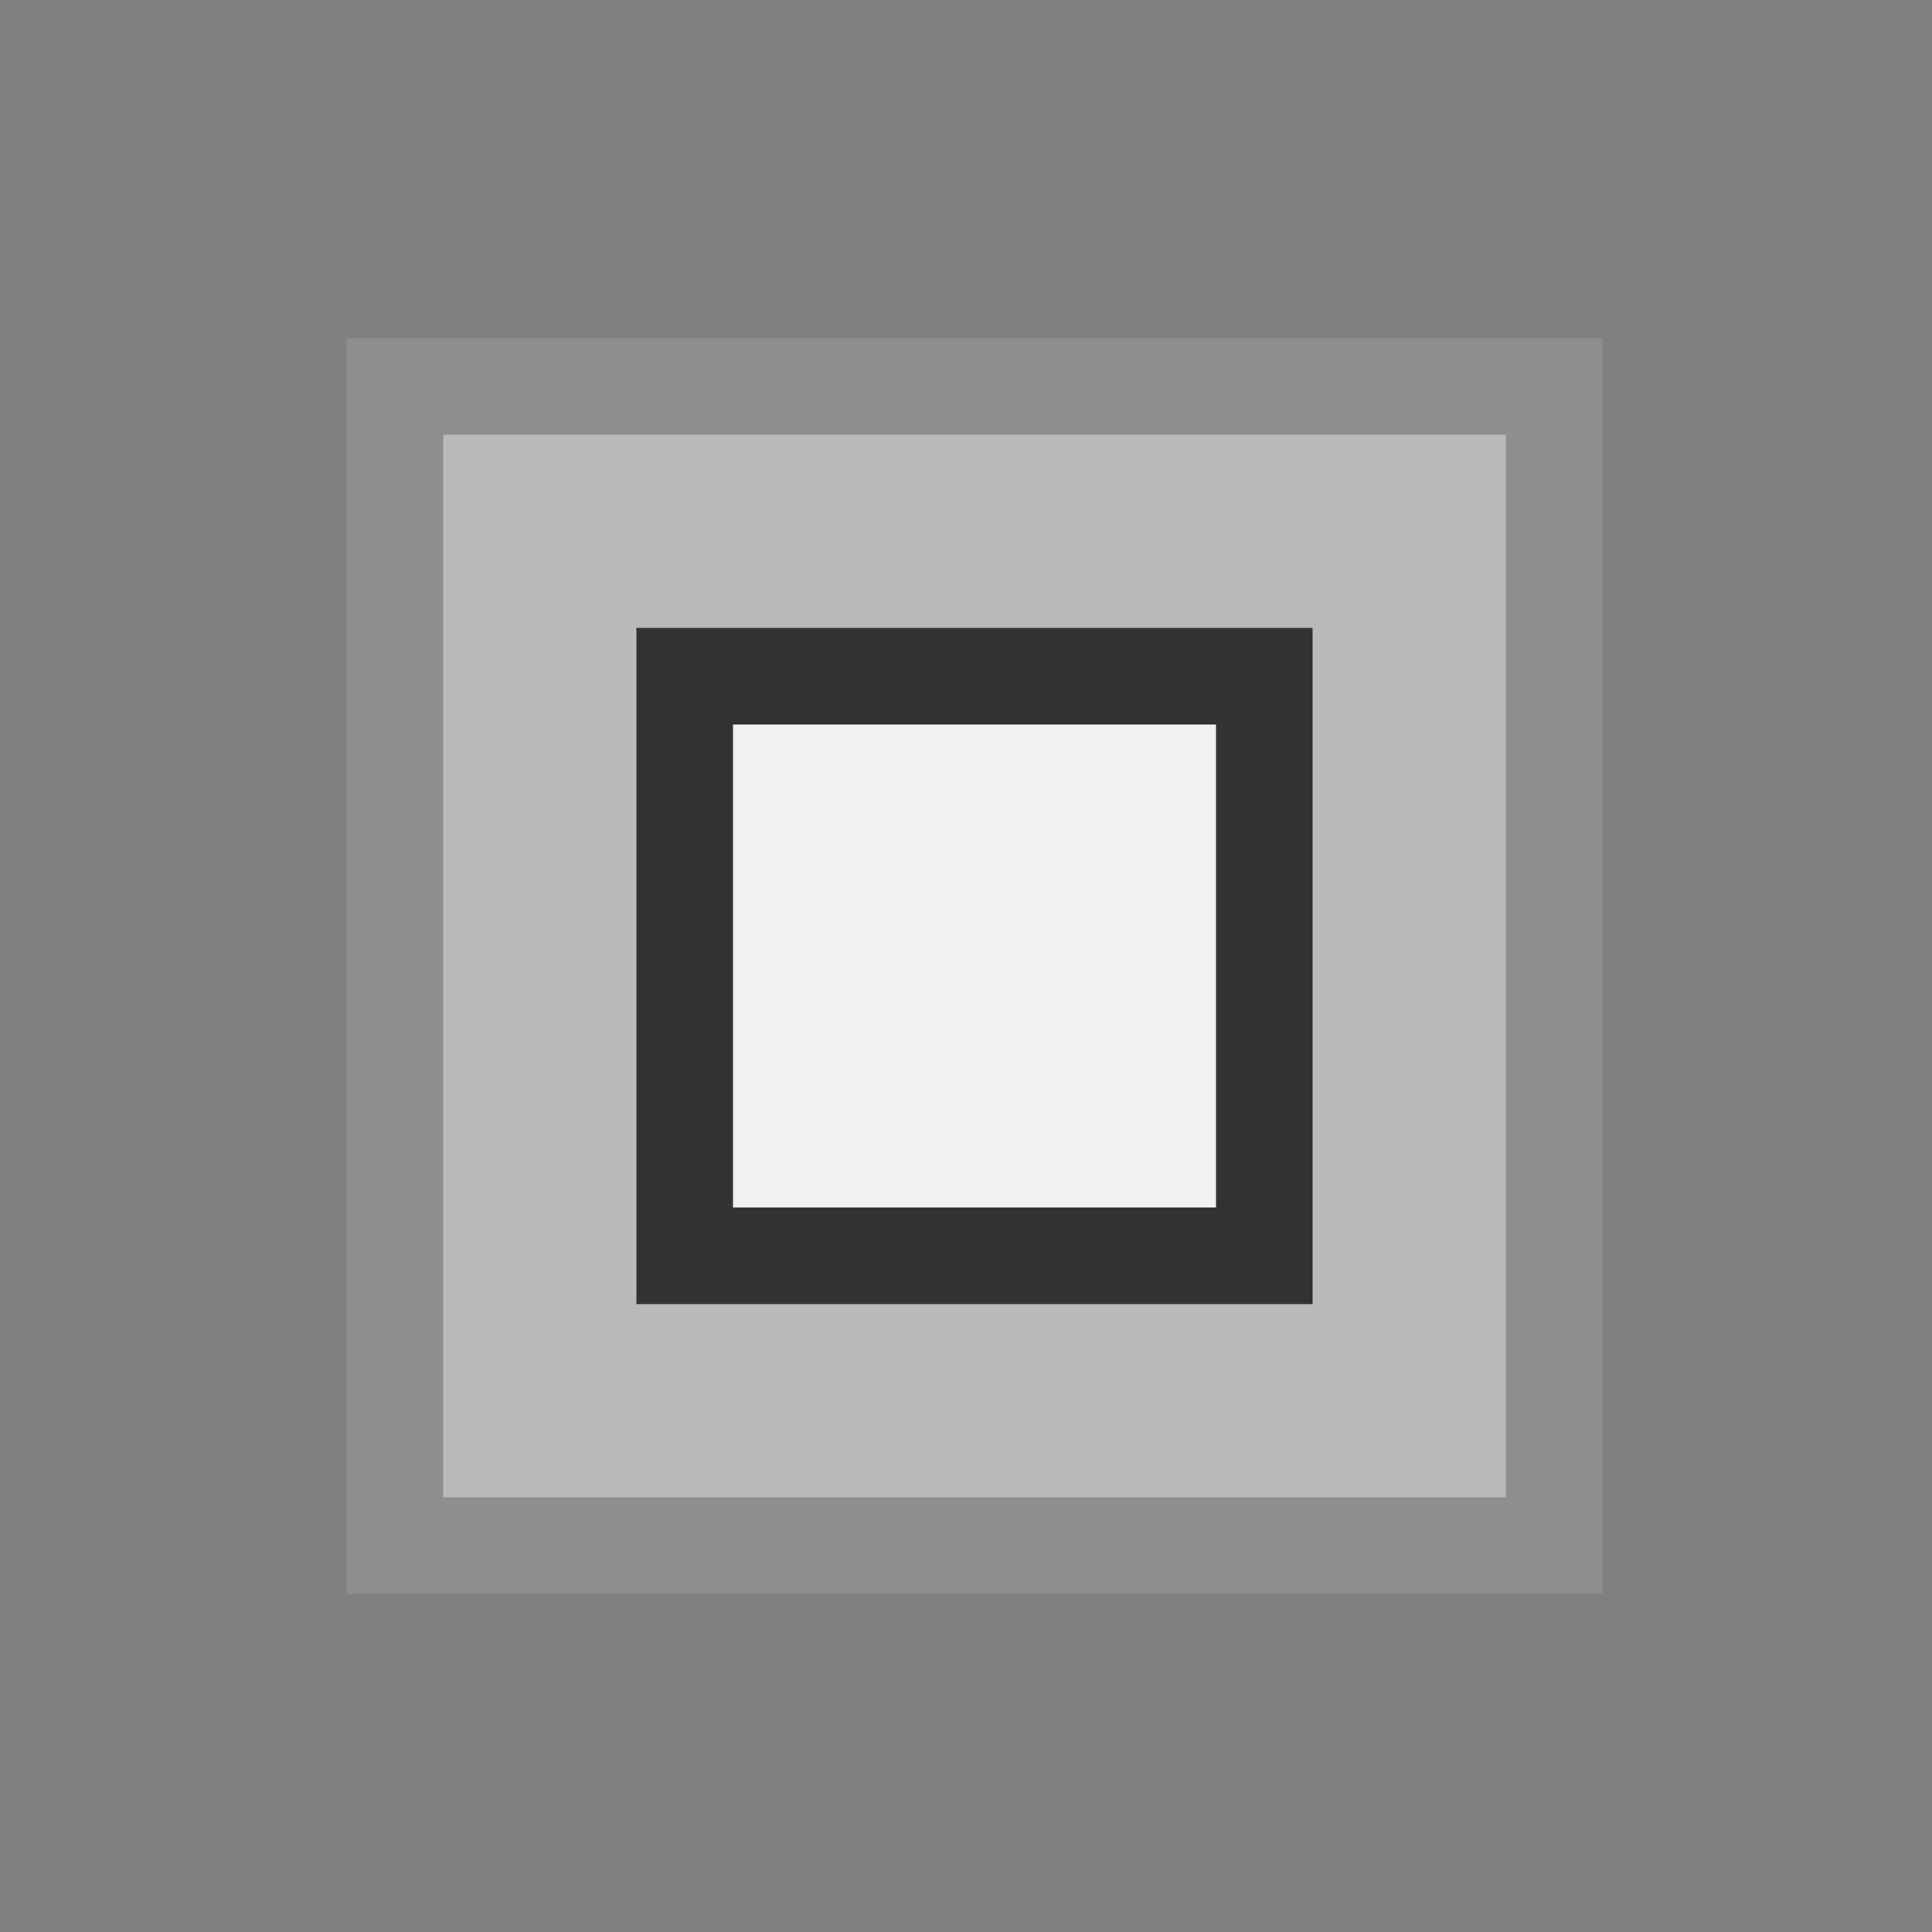 <?xml version="1.0" encoding="iso-8859-1"?><svg xmlns="http://www.w3.org/2000/svg" width="20" height="20" viewBox="0 0 20 20"><rect x="0" y="0" width="20" height="20" fill="#808080" stroke="none"/><g><path fill="none" d="M0 0h20v20H0z"/><path fill="#B9B9BA" d="M4.088 4h12v12h-12z"/><path d="M15.588 4.5v11h-11v-11h11m1-1h-13v13h13v-13z" fill="#8D8E8D"/><path fill="#F1F1F1" d="M7.088 7h6v6h-6z"/><path d="M12.588 7.5v5h-5v-5h5m1-1h-7v7h7v-7z" fill="#323232"/></g></svg>
